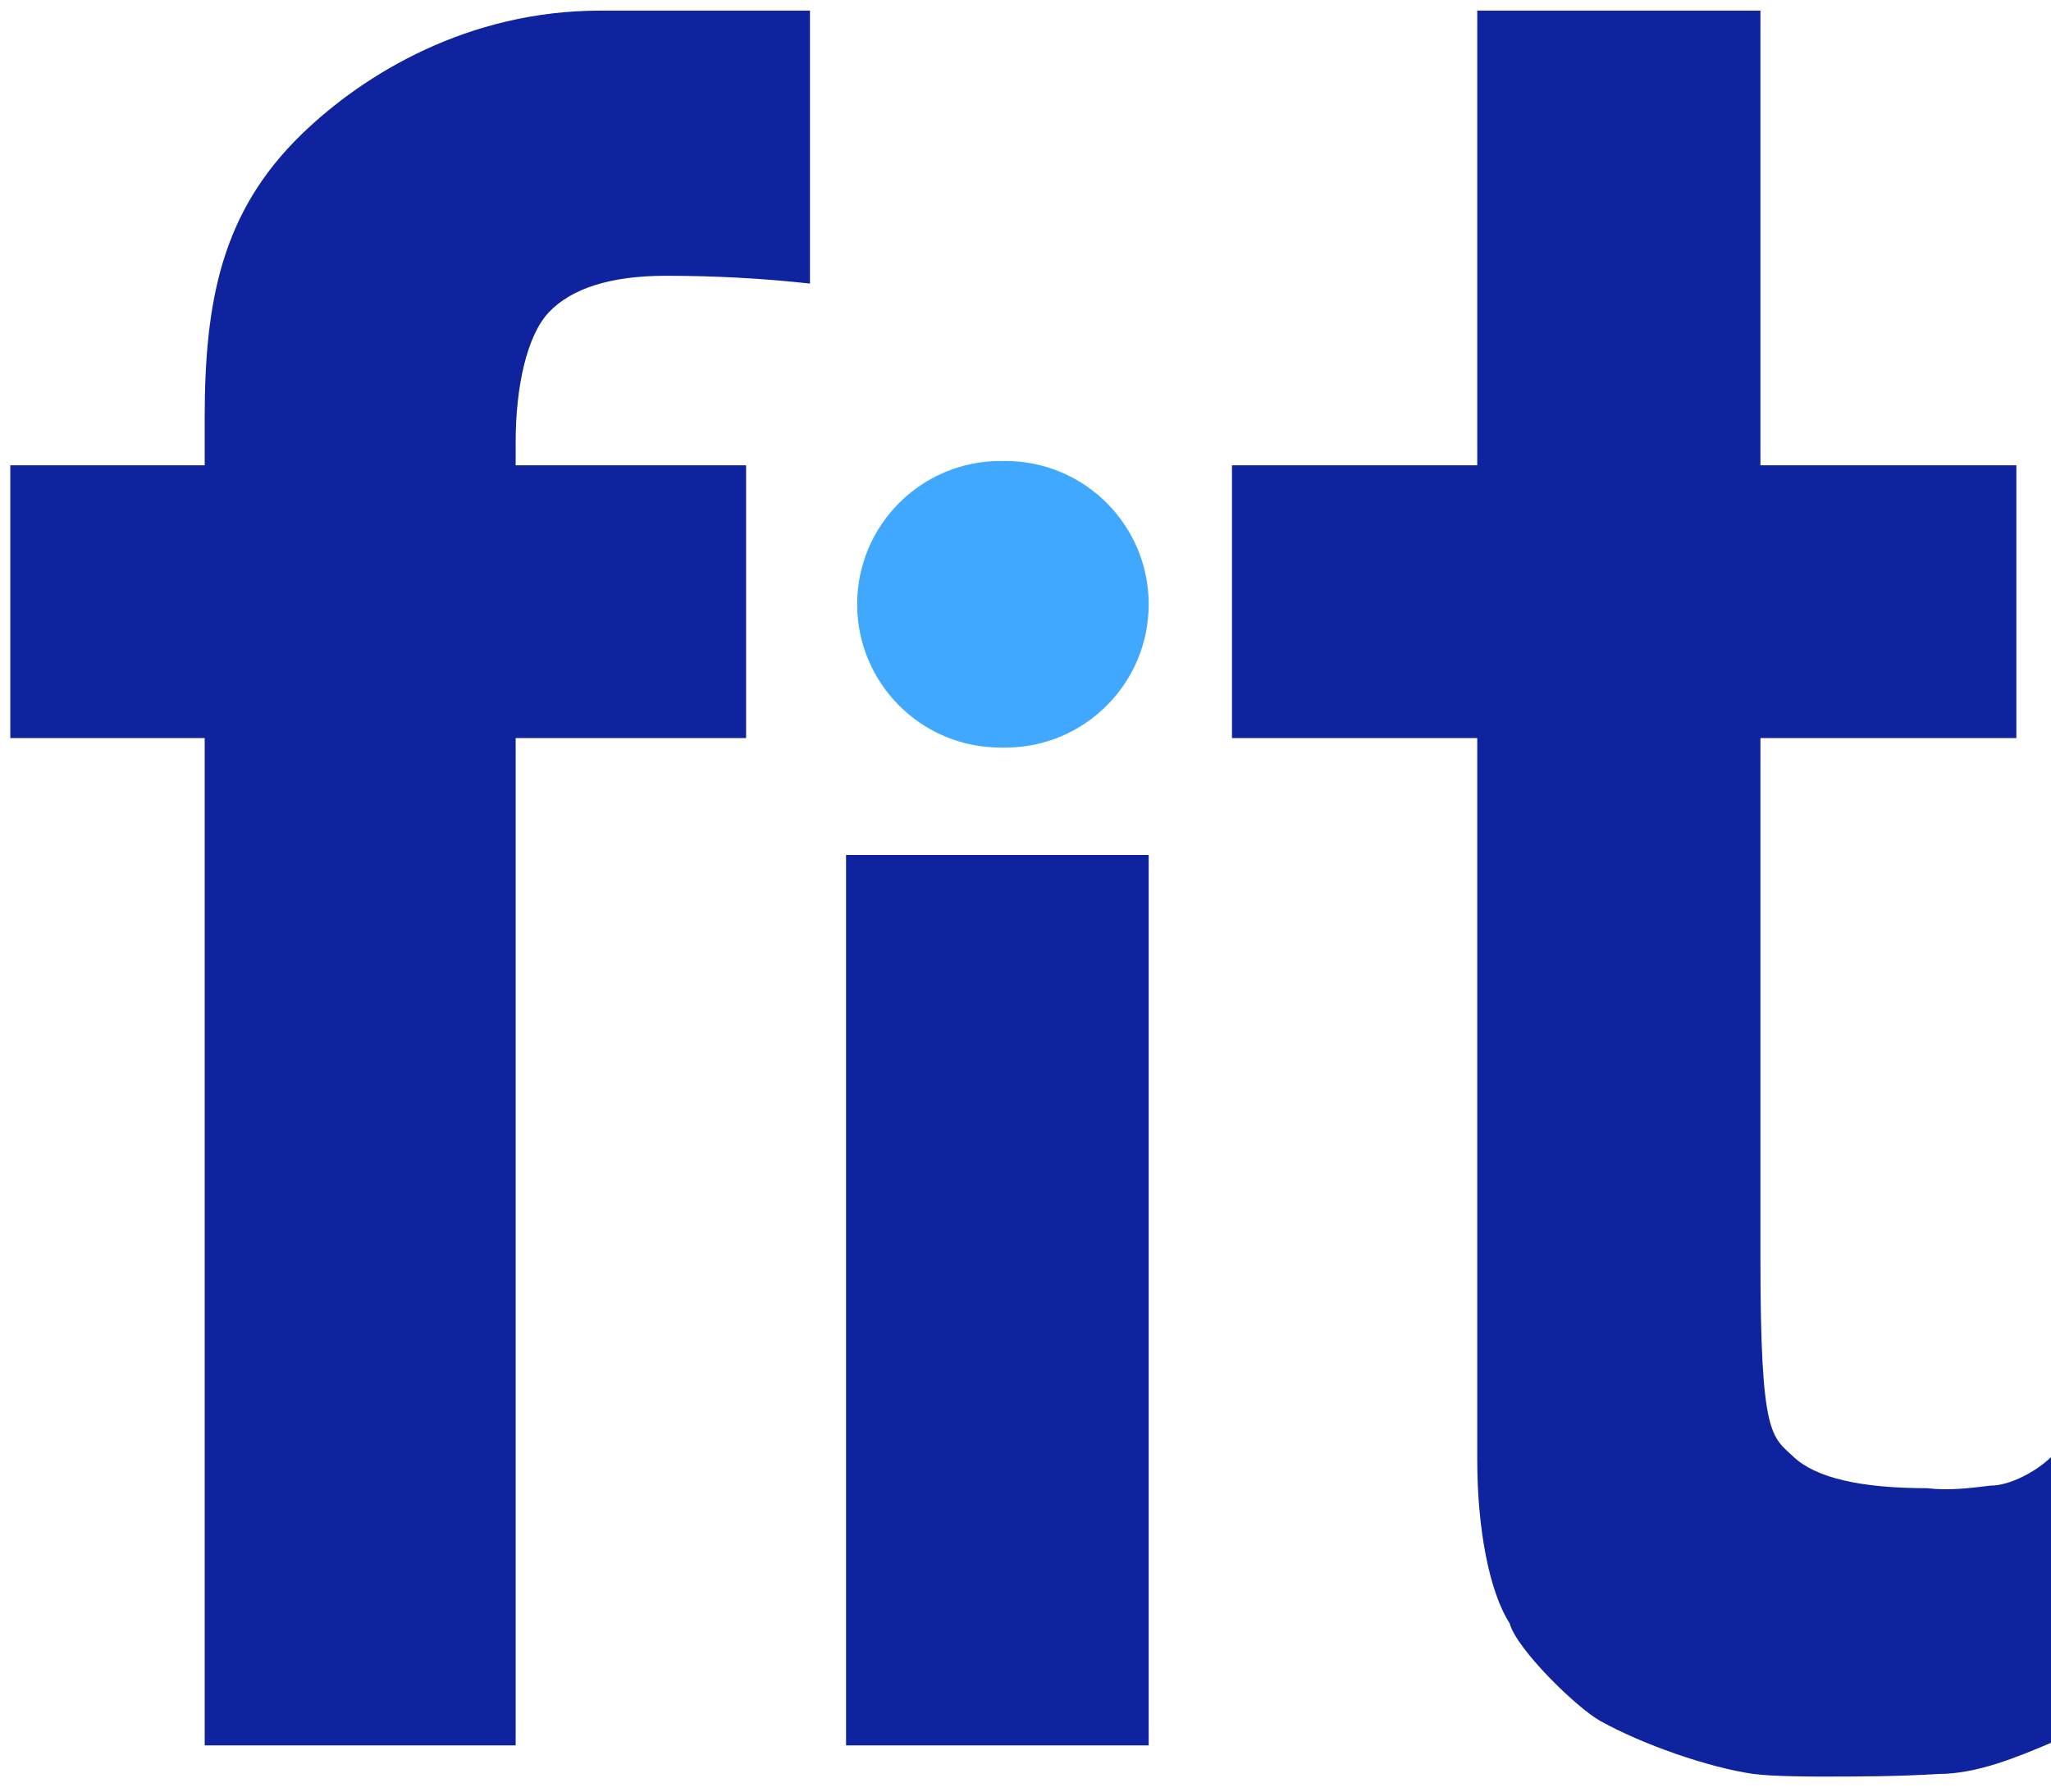 <svg width="79" height="69" viewBox="0 0 79 69" fill="none" xmlns="http://www.w3.org/2000/svg">
<path d="M67.808 17.919H77.665V28.425H67.808V48.501C67.808 55.333 68.236 55.313 69.091 56.113C69.947 56.914 71.658 57.314 74.225 57.314C75.08 57.414 75.829 57.314 76.684 57.214C77.433 57.214 78.468 56.647 79.002 56.113V67.12C77.665 67.684 76.15 68.32 74.653 68.32C73.048 68.42 71.551 68.42 70.054 68.42C69.954 68.42 68.26 68.42 67.547 68.32C65.811 68.076 63.228 67.169 61.624 66.269C60.732 65.769 58.415 63.517 58.148 62.517C57.346 61.266 56.9 58.815 56.9 56.213V28.425H47.453V17.919H56.9V0.409H67.808V17.919Z" fill="#10239E"/>
<path fill-rule="evenodd" clip-rule="evenodd" d="M0.397 28.425H7.884V67.22H19.862V28.425H28.738L28.738 17.919H19.862L19.862 17.019C19.862 14.917 20.289 12.922 21.145 12.022C22 11.121 23.498 10.621 25.637 10.621C27.562 10.621 29.38 10.721 31.198 10.921V0.409L27.134 0.409L23.123 0.409C18.043 0.409 14.033 2.833 11.627 5.162C8.525 8.164 7.884 11.616 7.884 16.118L7.884 17.919H0.397L0.397 28.425ZM44.245 32.928H32.588V67.22H44.245V32.928Z" fill="#10239E"/>
<path d="M44.245 23.272C44.245 26.32 41.774 28.791 38.726 28.791H38.535C35.487 28.791 33.016 26.32 33.016 23.272V23.272C33.016 20.224 35.487 17.754 38.535 17.754H38.726C41.774 17.754 44.245 20.224 44.245 23.272V23.272Z" fill="#40A9FF"/>
</svg>

